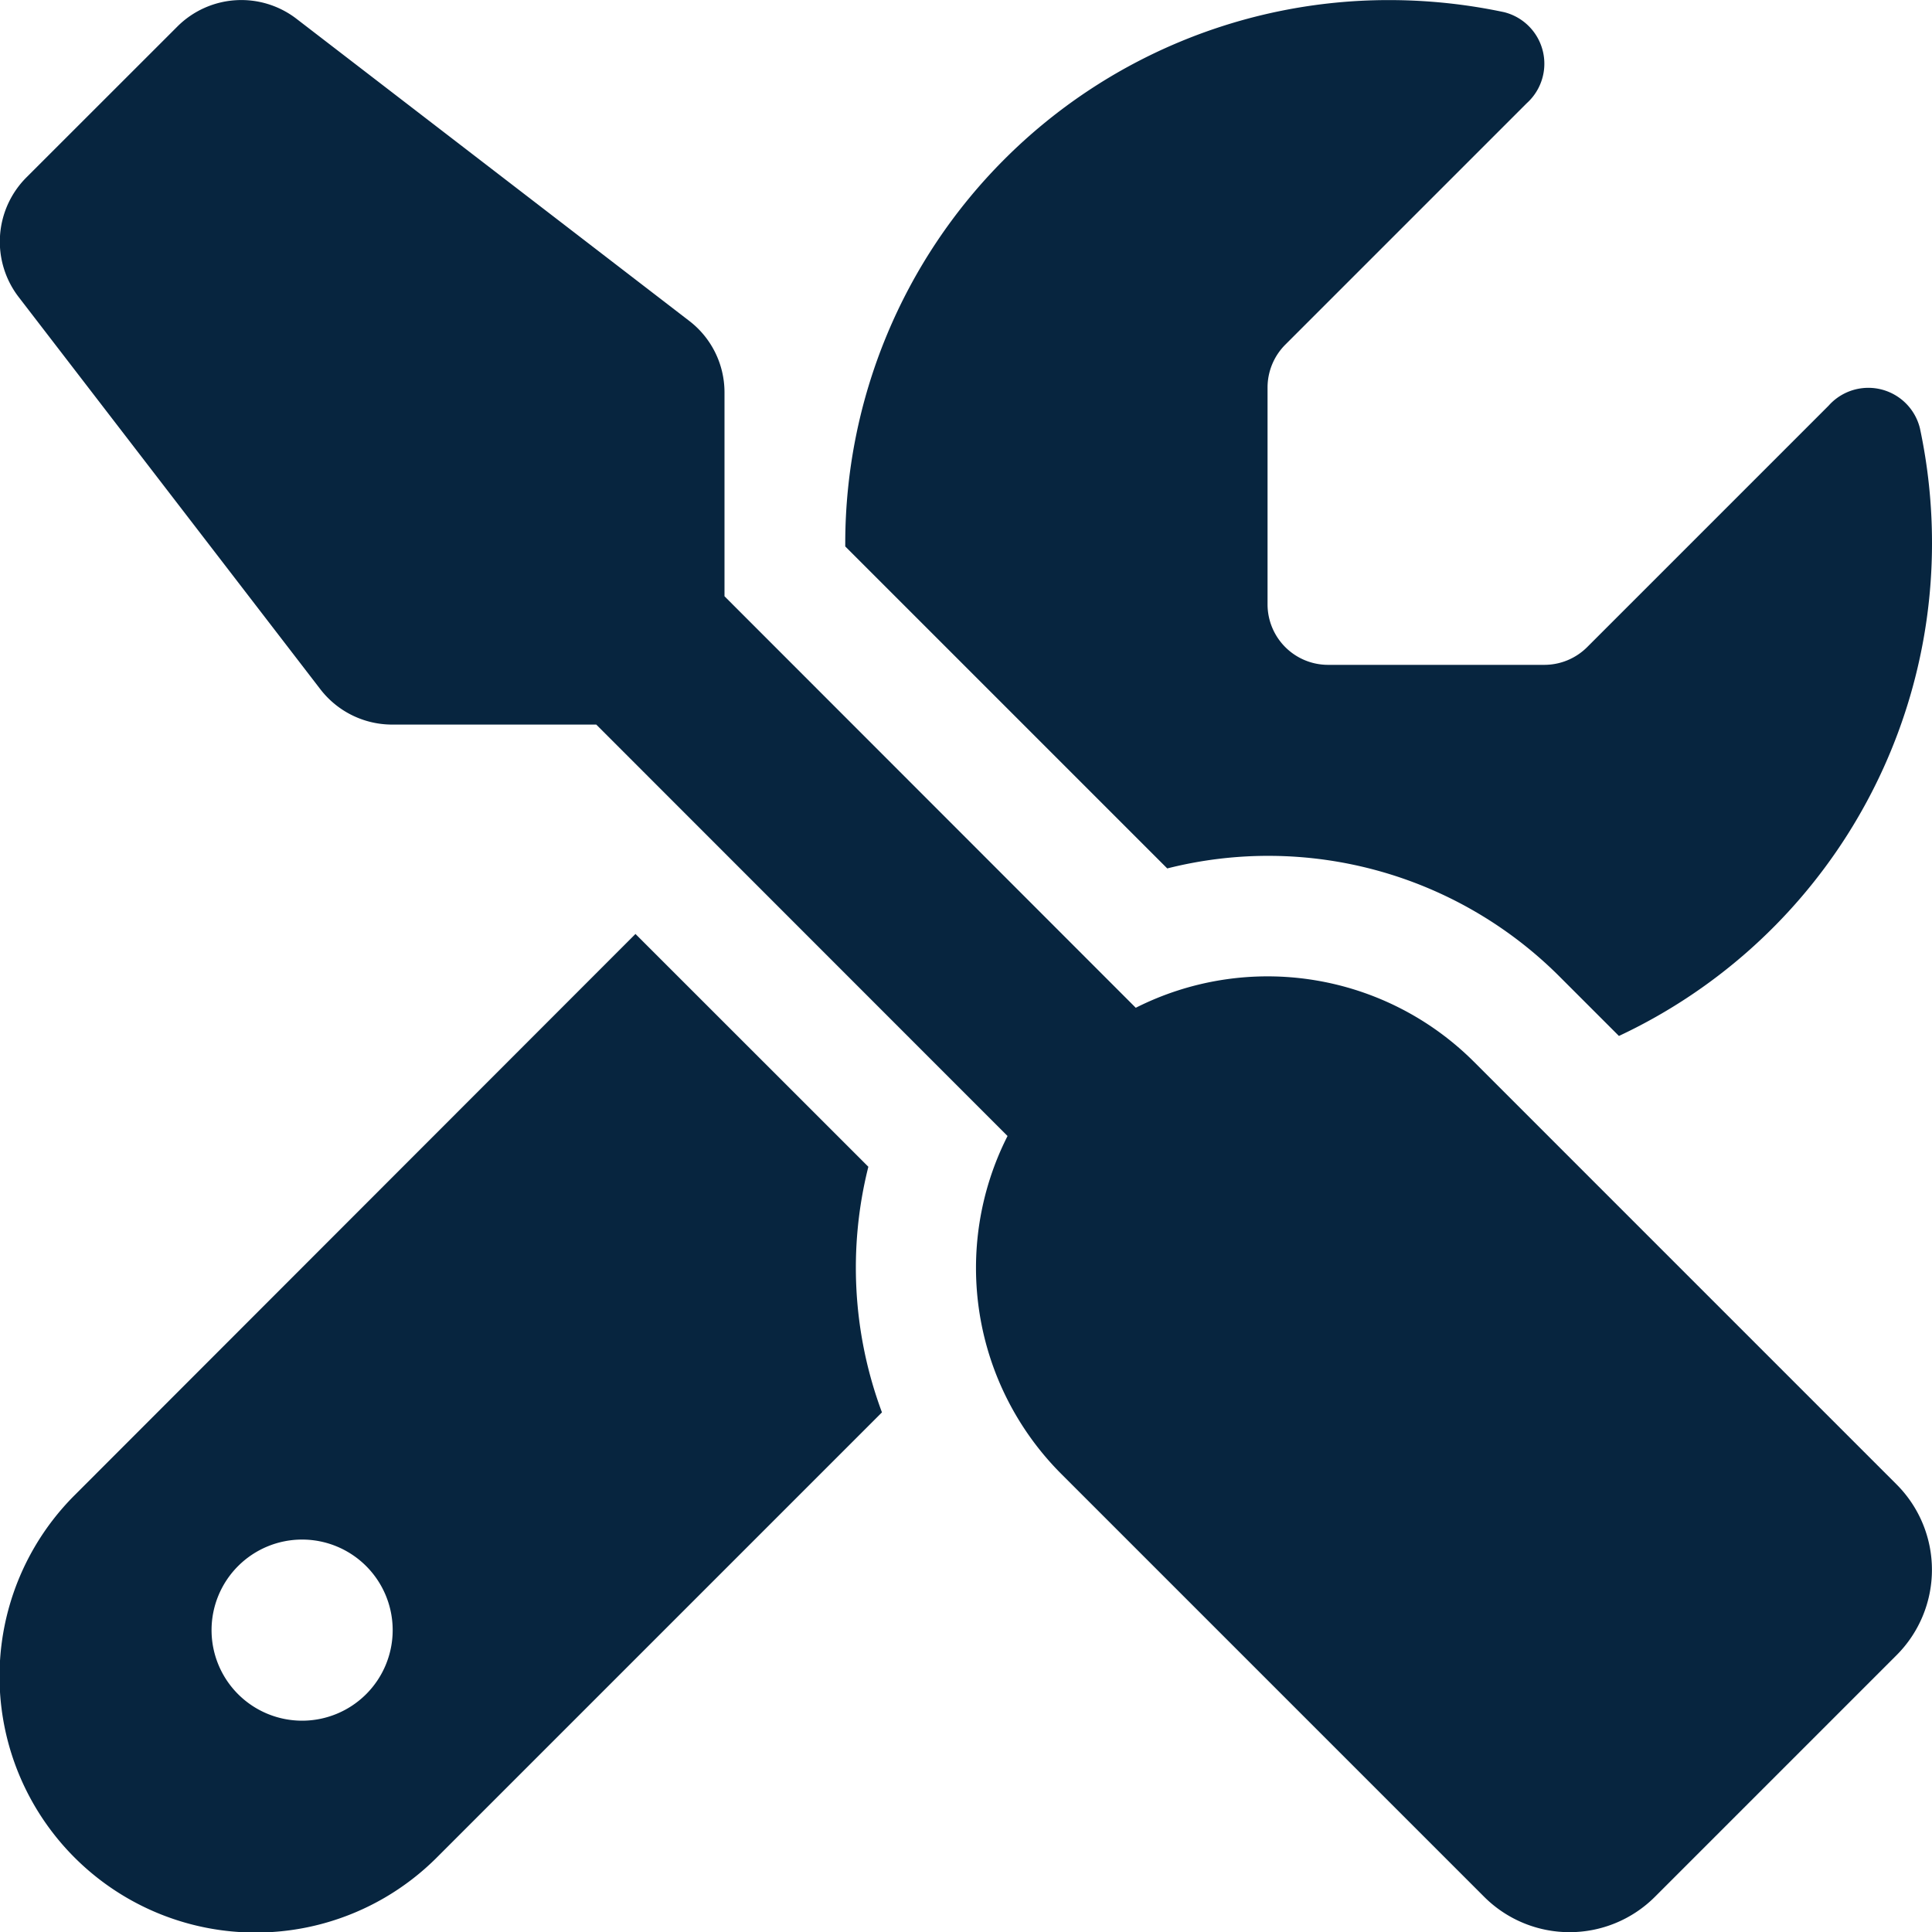 <svg xmlns="http://www.w3.org/2000/svg" width="24" height="24" viewBox="0 0 24 24">
  <path id="screwdriver-wrench-solid" d="M3.657.223A1.124,1.124,0,0,0,2.176.317L.3,2.192A1.129,1.129,0,0,0,.2,3.673l3.75,4.875a1.126,1.126,0,0,0,.891.441H7.379L12.488,14.1a3.621,3.621,0,0,0,.67,4.2l5.25,5.25a1.5,1.5,0,0,0,2.123,0l3-3a1.5,1.5,0,0,0,0-2.123l-5.25-5.25a3.628,3.628,0,0,0-4.2-.67L8.972,7.395V4.863a1.119,1.119,0,0,0-.441-.891ZM.906,18.555a3.182,3.182,0,1,0,4.5,4.5l5.522-5.522a5.143,5.143,0,0,1-.169-3.051L7.866,11.59ZM23.972,6.738a6.817,6.817,0,0,0-.15-1.43.66.66,0,0,0-1.134-.281l-3,3a.753.753,0,0,1-.53.22h-2.69a.752.752,0,0,1-.75-.75V4.8a.753.753,0,0,1,.22-.53l3-3A.66.66,0,0,0,18.656.139a6.894,6.894,0,0,0-1.434-.15,6.751,6.751,0,0,0-6.75,6.75v.037l4,4a5.115,5.115,0,0,1,4.875,1.345l.736.736A6.758,6.758,0,0,0,23.972,6.738ZM2.6,20.238a1.125,1.125,0,1,1,1.125,1.125A1.125,1.125,0,0,1,2.6,20.238Z" transform="translate(0.028 0.012)" fill="#07253f"/>
</svg>
